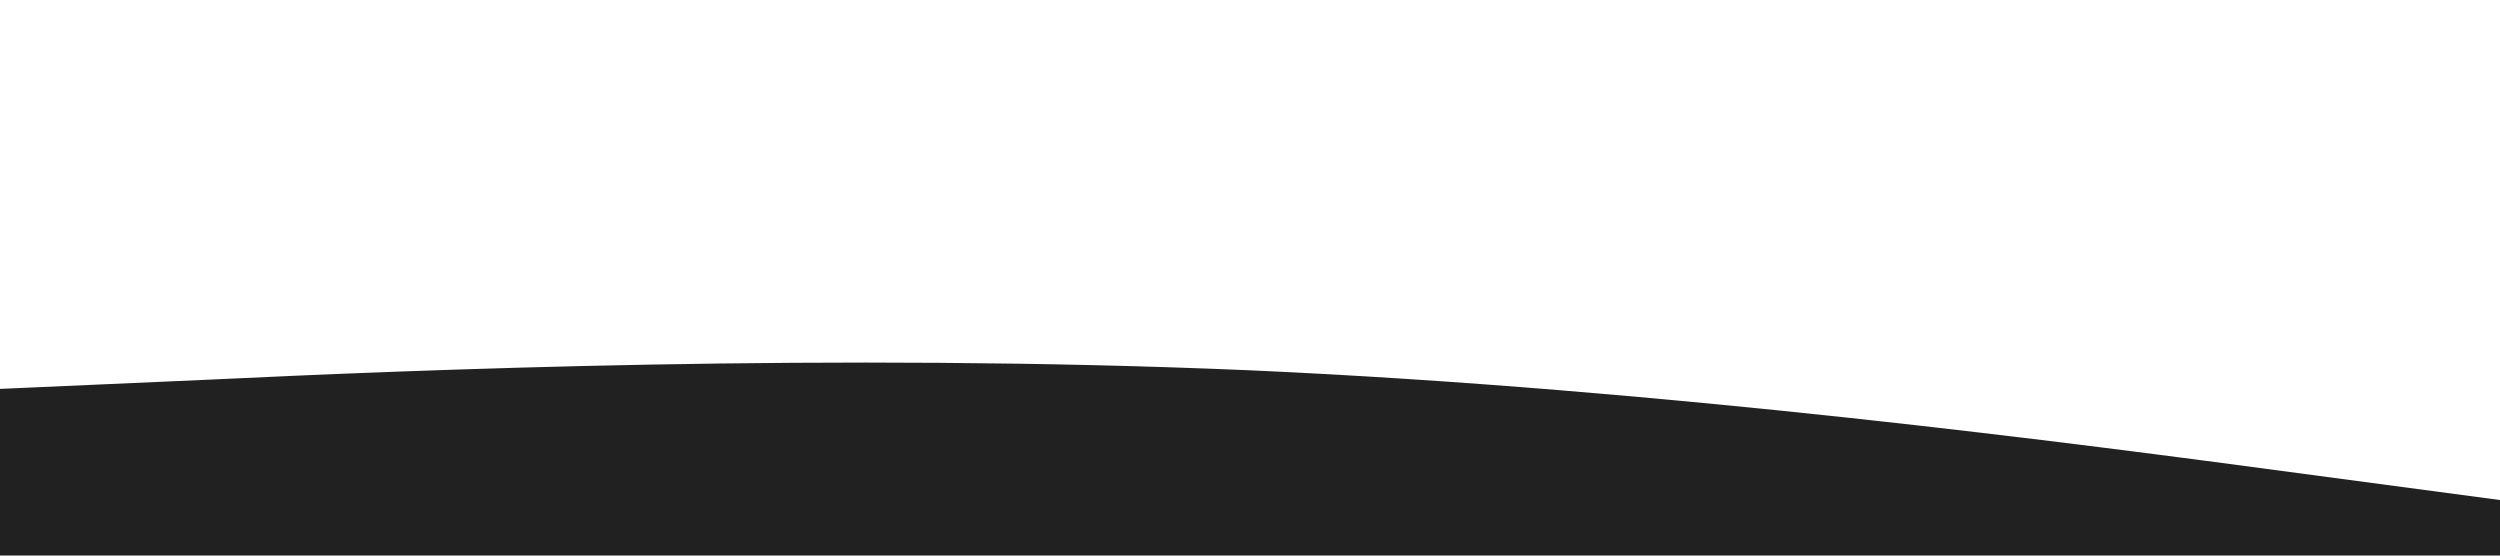 <?xml version="1.0" encoding="UTF-8" standalone="no"?>
<!-- Created with Inkscape (http://www.inkscape.org/) -->

<svg
  xmlns="http://www.w3.org/2000/svg"
  viewBox="0 0 1440 320">
  <path
    fill="#212121"
    fill-opacity="1"
    d="M0,224L120,218.7C240,213,480,203,720,213.3C960,224,1200,256,1320,272L1440,288L1440,320L1320,320C1200,320,960,320,720,320C480,320,240,320,120,320L0,320Z"
  >
  </path>
</svg>
